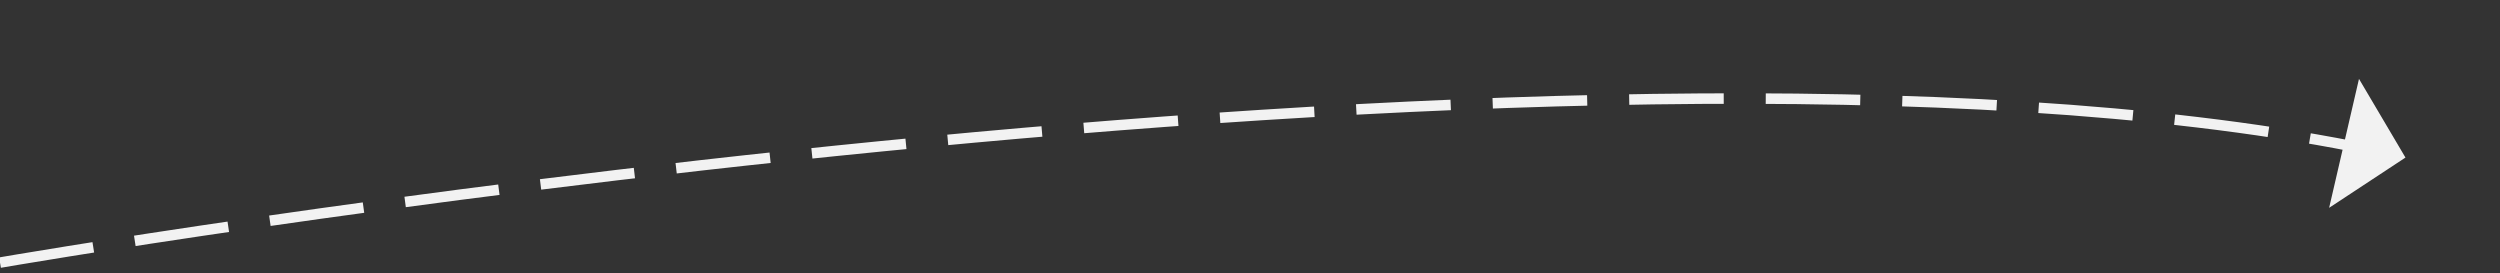 ﻿<?xml version="1.0" encoding="utf-8"?>
<svg version="1.1" xmlns:xlink="http://www.w3.org/1999/xlink" width="238px" height="26px" xmlns="http://www.w3.org/2000/svg">
  <rect width="100%" height="100%" fill="#333333" stroke="none"/>
  <g transform="matrix(1 0 0 1 -634 -11058 )">
    <path d="M 0 16  C 0 16  148.906 -9.842  224.11 4.955  " stroke-width="1" stroke-dasharray="9,4" stroke="#f2f2f2" fill="none" transform="matrix(1 0 0 1 634 11067 )" />
    <path d="M 221.734 10.784  L 229 6  L 224.576 -1.491  L 221.734 10.784  Z " fill-rule="nonzero" fill="#f2f2f2" stroke="none" transform="matrix(1 0 0 1 634 11067 )" />
  </g>
</svg>